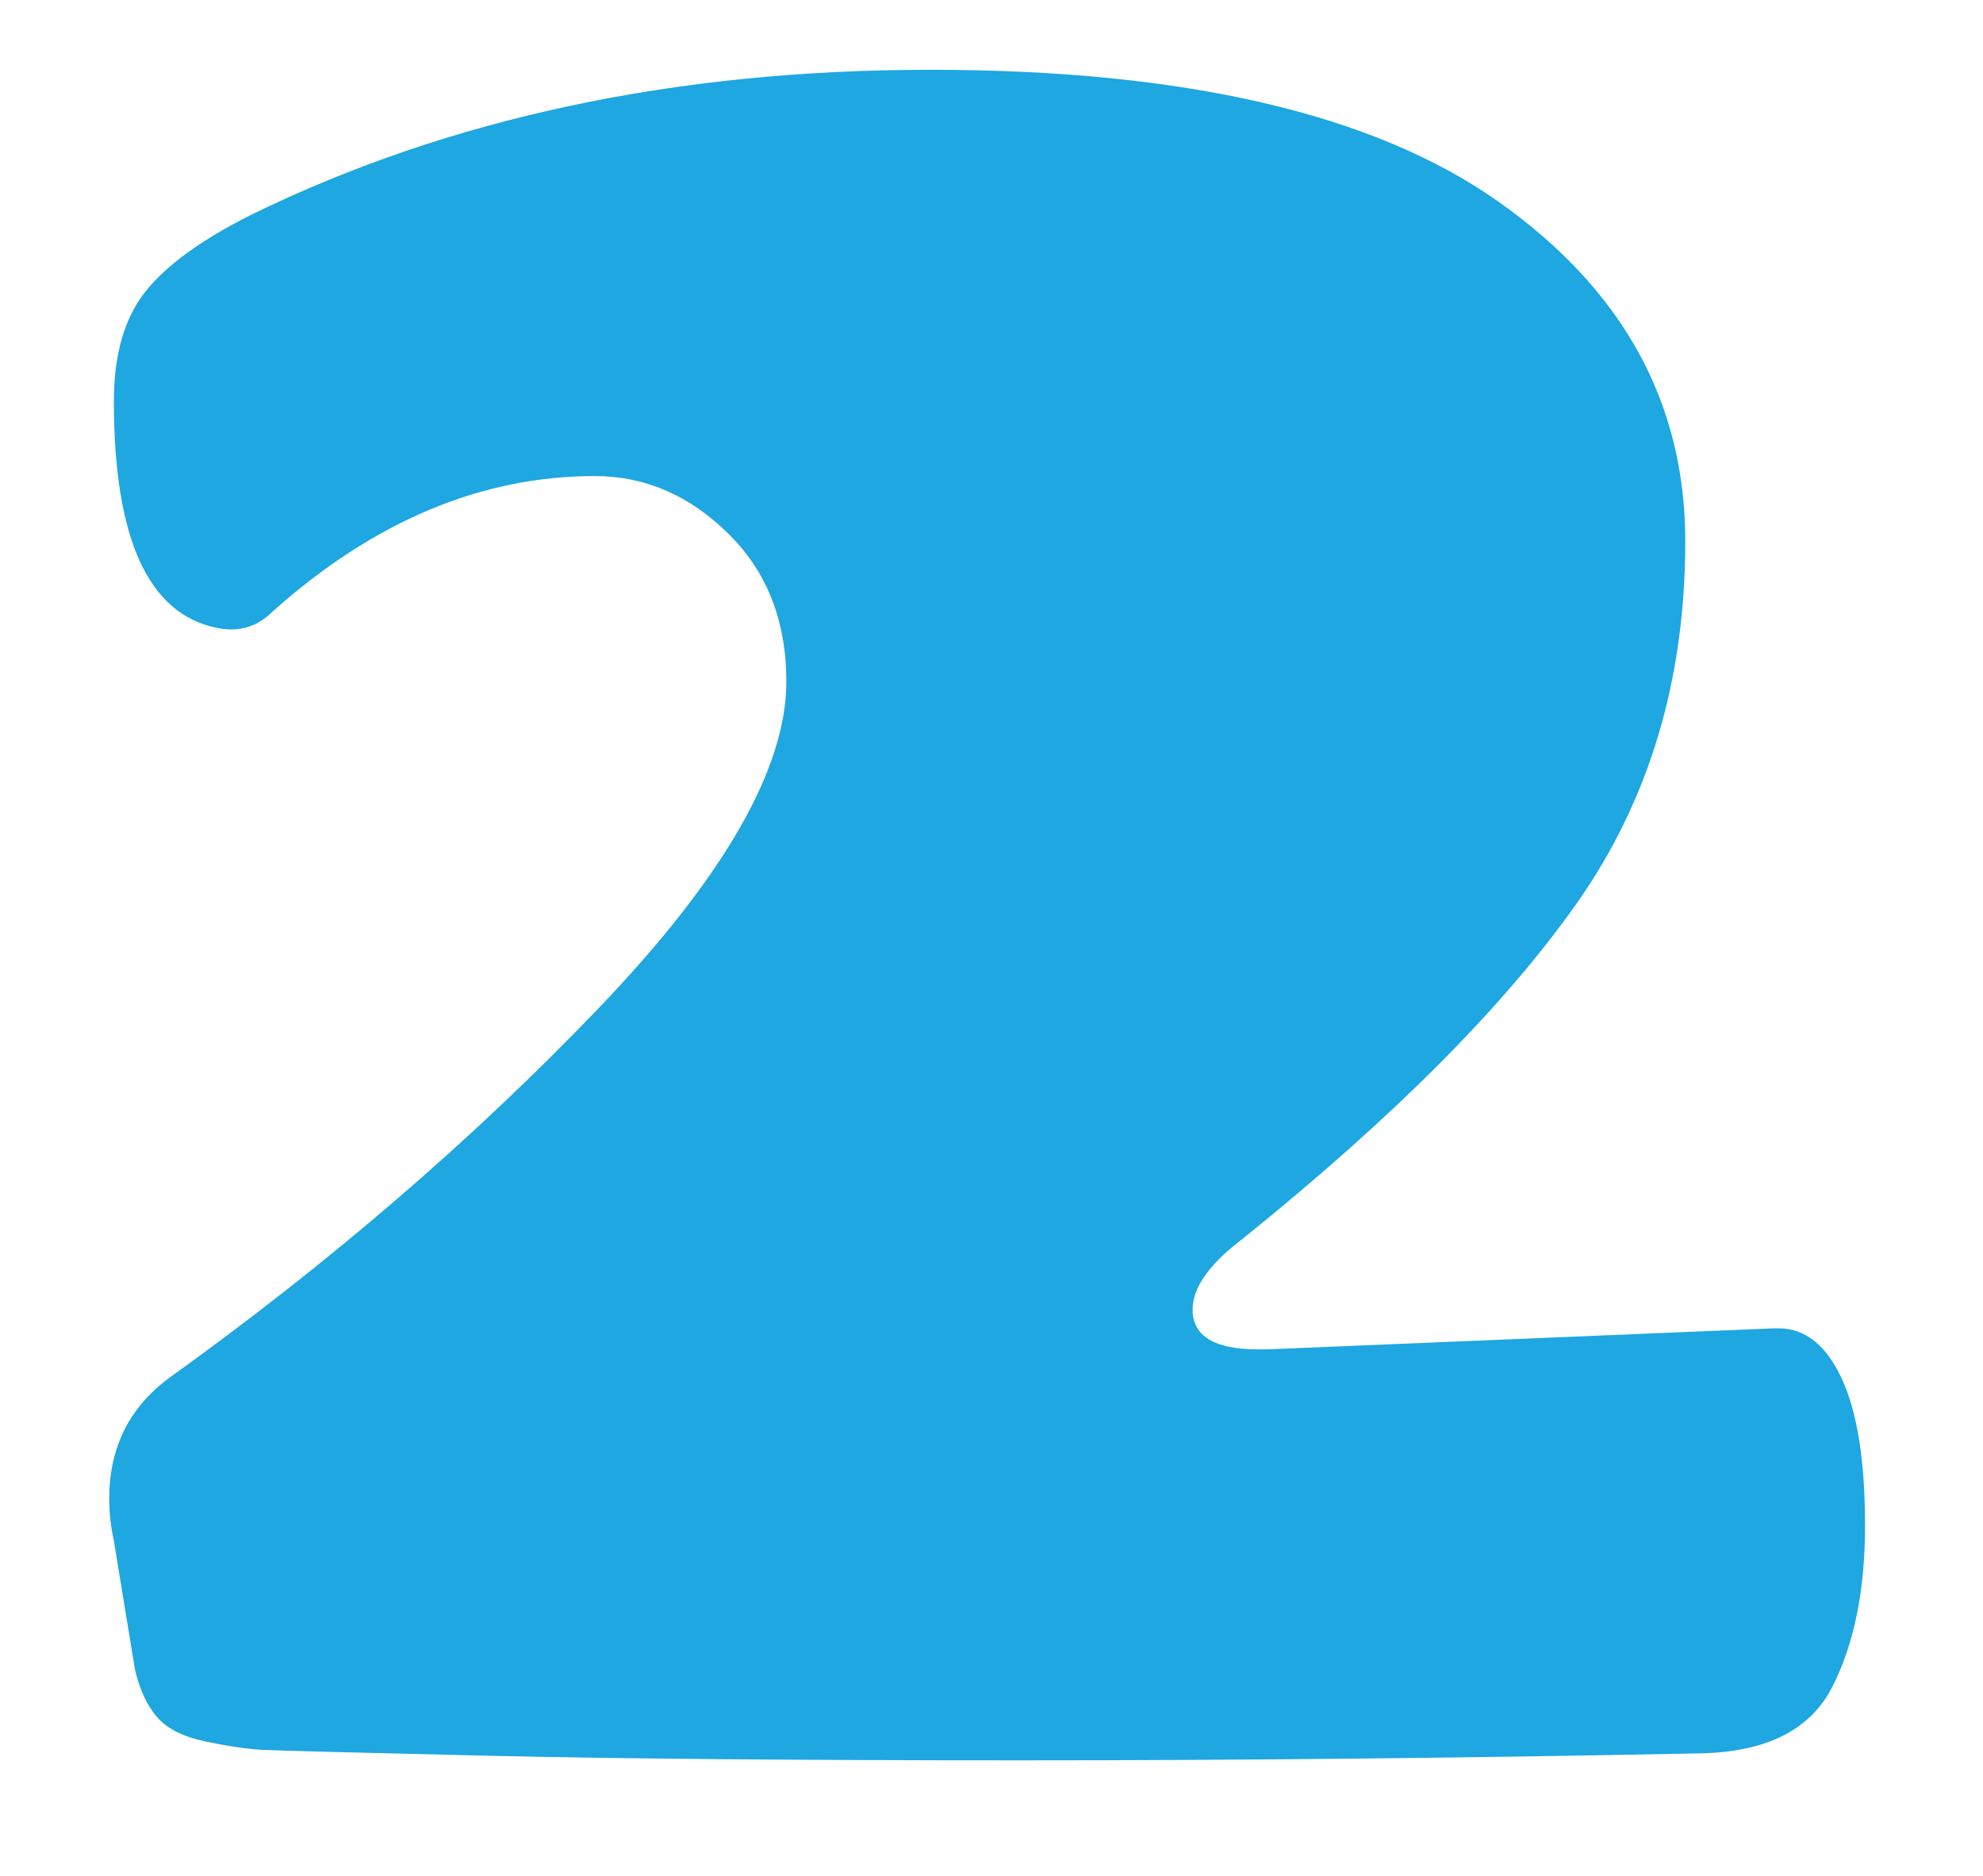 <?xml version="1.0" encoding="UTF-8" standalone="no"?><!DOCTYPE svg PUBLIC "-//W3C//DTD SVG 1.1//EN" "http://www.w3.org/Graphics/SVG/1.1/DTD/svg11.dtd"><svg  width="37px" height="35px" viewBox="0 0 37 35" version="1.1" xmlns="http://www.w3.org/2000/svg" xmlns:xlink="http://www.w3.org/1999/xlink" xml:space="preserve" xmlns:serif="http://www.serif.com/" style="fill-rule:evenodd;clip-rule:evenodd;stroke-linejoin:round;stroke-miterlimit:2;"><g id="Level"></g><rect id="Artboard10" x="0" y="0" width="36.837" height="34.145" style="fill:none;"/><path d="M2.517,31.145l-0.392,-2.397c-0.058,-0.261 -0.087,-0.522 -0.087,-0.784c-0,-0.958 0.377,-1.713 1.132,-2.265c2.992,-2.149 5.657,-4.444 7.995,-6.884c2.338,-2.439 3.507,-4.472 3.507,-6.099c-0,-1.133 -0.363,-2.055 -1.089,-2.766c-0.727,-0.712 -1.554,-1.068 -2.484,-1.068c-2.12,0 -4.124,0.843 -6.012,2.527c-0.29,0.291 -0.639,0.392 -1.045,0.305c-1.278,-0.261 -1.917,-1.67 -1.917,-4.226c-0,-0.871 0.196,-1.554 0.588,-2.047c0.392,-0.494 1.053,-0.973 1.982,-1.438c3.689,-1.801 7.907,-2.701 12.656,-2.701c4.749,-0 8.285,0.82 10.608,2.461c2.324,1.641 3.486,3.754 3.486,6.339c-0,2.585 -0.676,4.836 -2.026,6.753c-1.351,1.917 -3.435,4.008 -6.252,6.273c-0.61,0.465 -0.915,0.901 -0.915,1.307c0,0.494 0.407,0.741 1.22,0.741l0.174,0l9.454,-0.392l0.087,-0c0.494,-0 0.886,0.312 1.177,0.937c0.29,0.624 0.435,1.539 0.435,2.744c0,1.206 -0.203,2.208 -0.61,3.006c-0.406,0.799 -1.219,1.213 -2.439,1.242c-4.299,0.087 -8.532,0.131 -12.7,0.131c-4.168,-0 -7.5,-0.029 -9.998,-0.087c-2.498,-0.059 -3.885,-0.095 -4.161,-0.109c-0.276,-0.015 -0.624,-0.066 -1.045,-0.153c-0.422,-0.087 -0.727,-0.239 -0.915,-0.457c-0.189,-0.218 -0.327,-0.516 -0.414,-0.893Z" style="fill:#1ea7e1;fill-rule:nonzero;"/></svg>